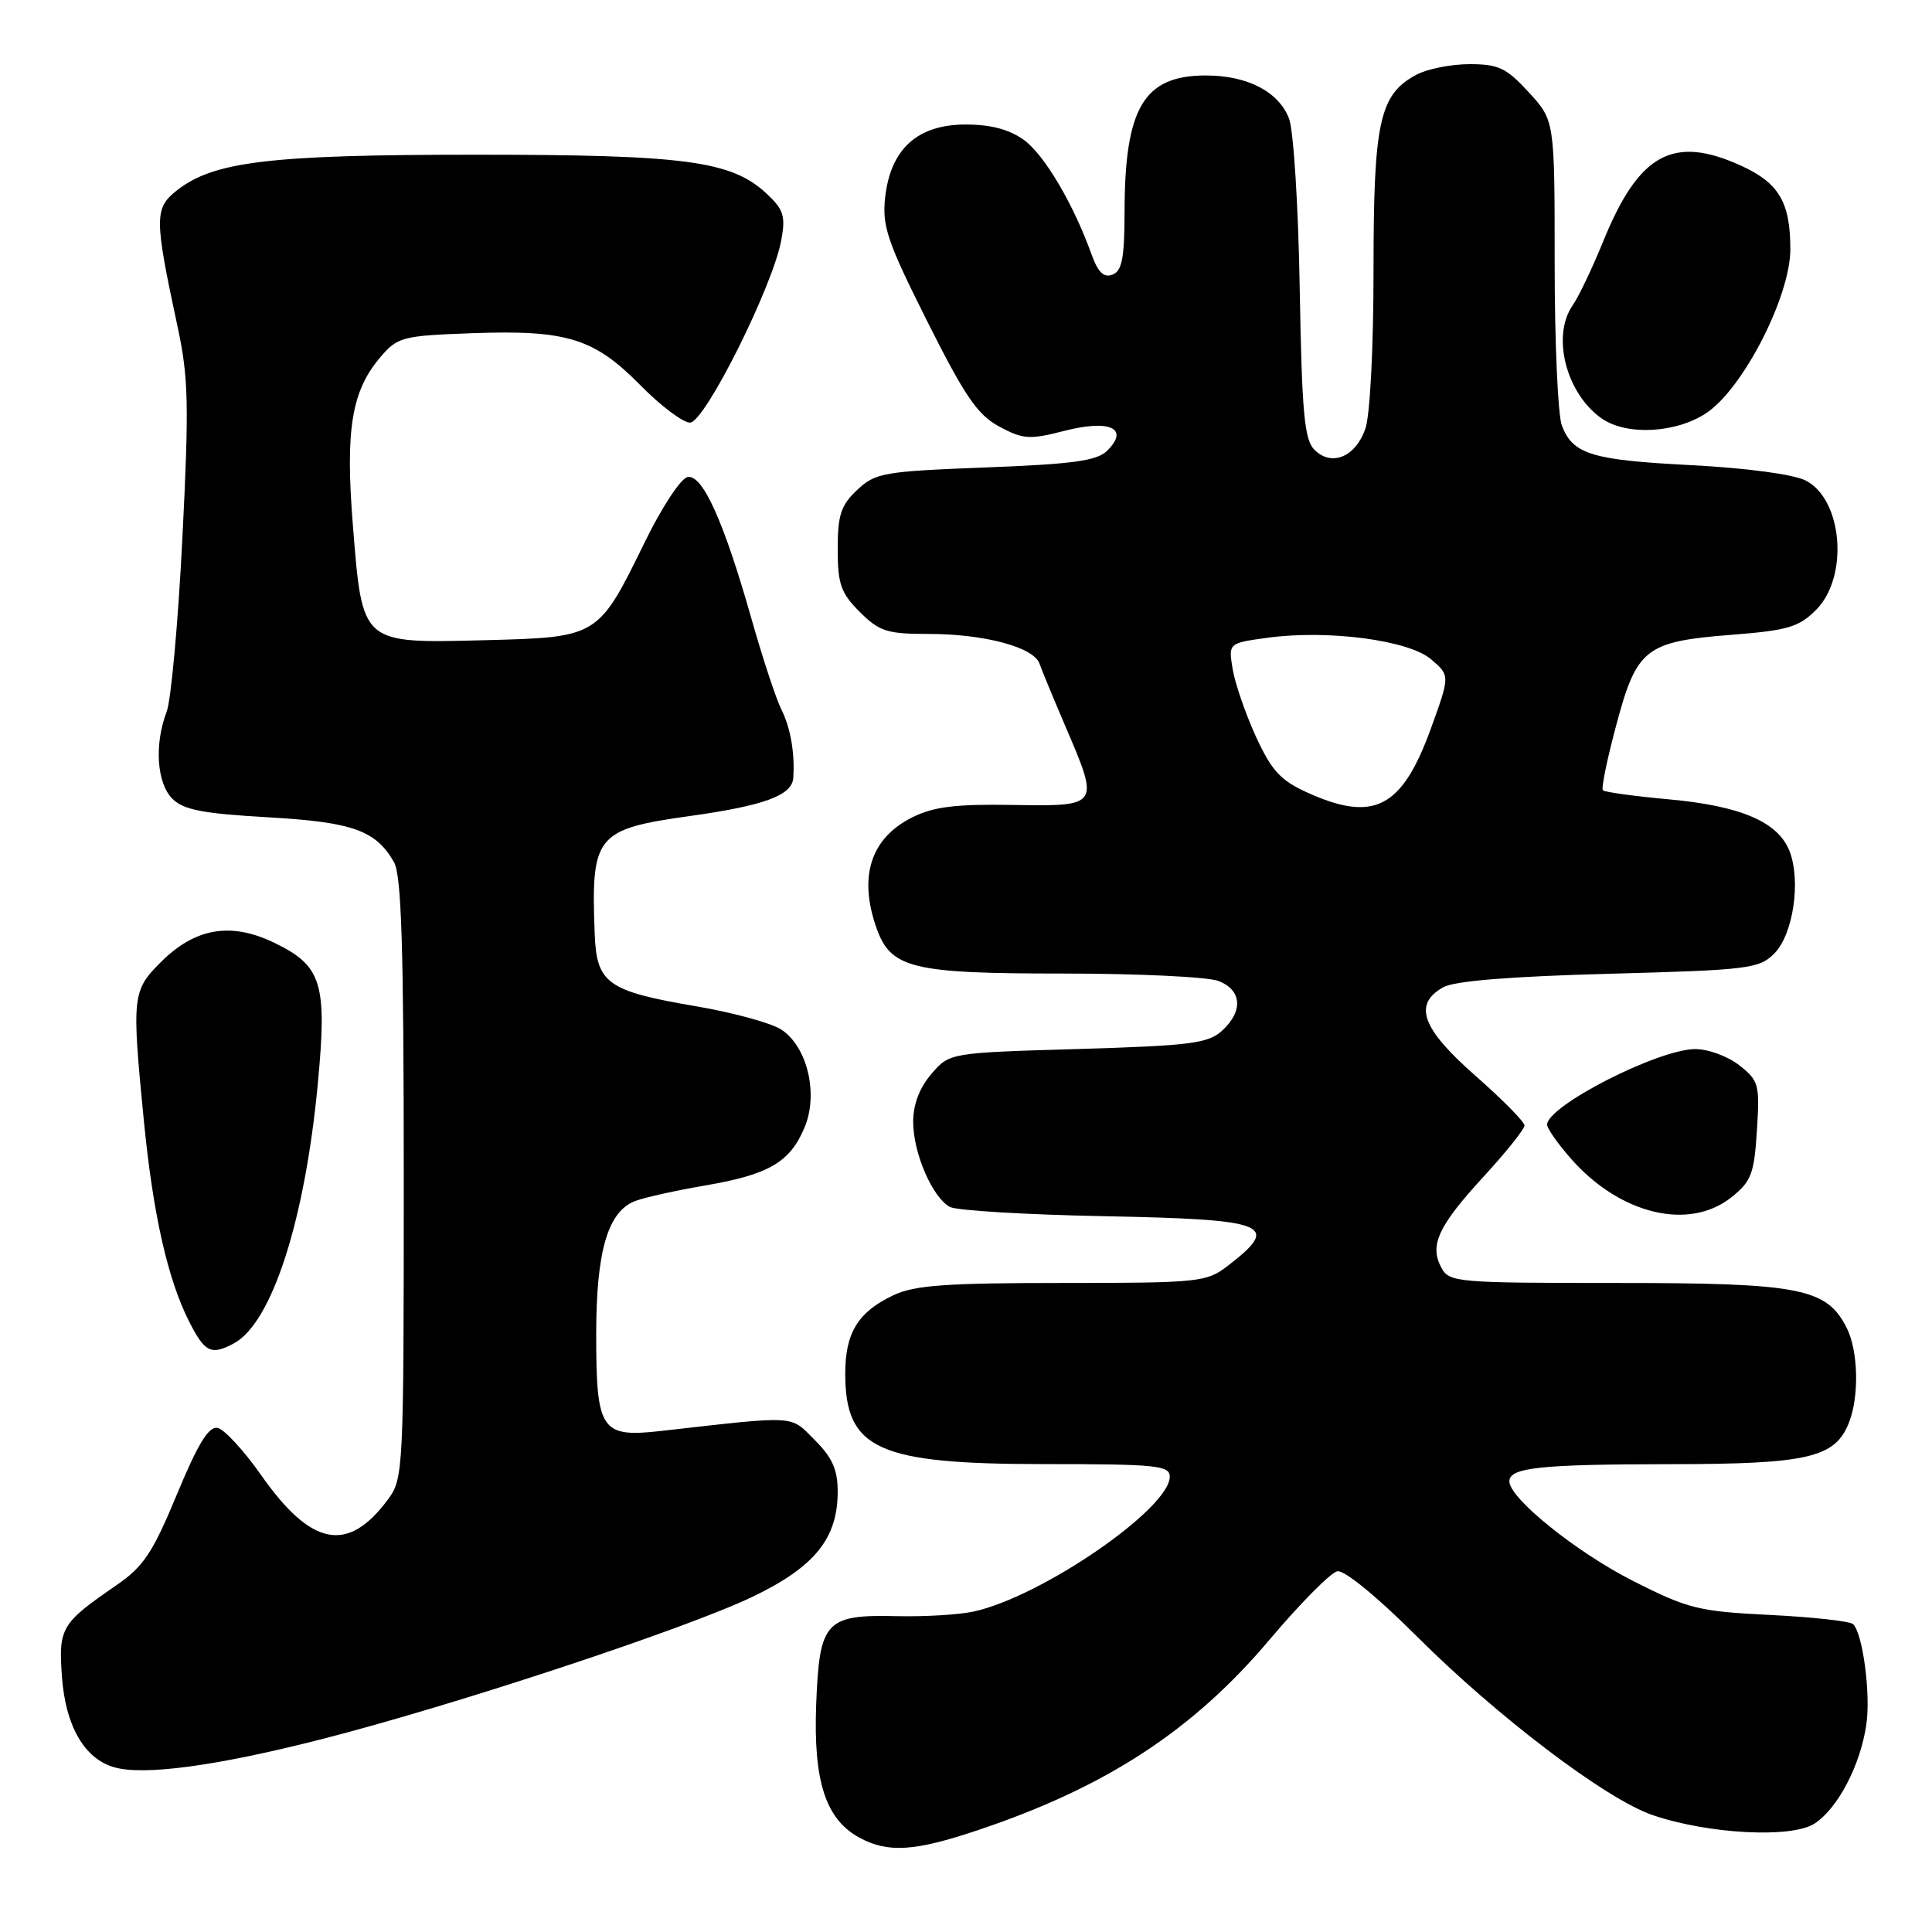 <?xml version="1.0" encoding="UTF-8" standalone="no"?>
<!DOCTYPE svg PUBLIC "-//W3C//DTD SVG 1.1//EN" "http://www.w3.org/Graphics/SVG/1.1/DTD/svg11.dtd" >
<svg xmlns="http://www.w3.org/2000/svg" xmlns:xlink="http://www.w3.org/1999/xlink" version="1.1" viewBox="0 0 256 256">
 <g >
 <path fill="currentColor"
d=" M 129.62 242.49 C 146.60 236.79 158.06 229.30 168.21 217.28 C 172.28 212.46 176.33 208.37 177.21 208.20 C 178.13 208.02 182.52 211.61 187.65 216.74 C 198.33 227.42 212.80 238.40 218.98 240.51 C 226.36 243.03 237.42 243.61 240.44 241.63 C 243.53 239.61 246.52 233.89 247.30 228.50 C 247.89 224.45 246.84 216.51 245.55 215.21 C 245.16 214.82 240.21 214.27 234.56 213.99 C 225.05 213.52 223.69 213.18 216.40 209.49 C 208.88 205.68 200.00 198.53 200.00 196.29 C 200.00 194.46 204.03 194.03 221.30 194.01 C 239.68 194.00 243.23 193.16 245.04 188.39 C 246.37 184.90 246.21 178.99 244.72 176.00 C 242.07 170.69 238.58 170.00 214.29 170.00 C 192.96 170.00 192.03 169.92 190.98 167.96 C 189.39 164.99 190.57 162.45 196.61 155.88 C 199.57 152.66 202.00 149.62 202.00 149.13 C 202.00 148.64 199.07 145.68 195.50 142.54 C 188.38 136.29 187.21 133.07 191.25 130.81 C 192.74 129.98 200.14 129.38 213.23 129.03 C 231.67 128.53 233.09 128.36 235.09 126.36 C 237.60 123.85 238.66 116.77 237.13 112.80 C 235.63 108.92 230.70 106.79 221.16 105.92 C 216.57 105.50 212.63 104.96 212.39 104.72 C 212.15 104.49 212.95 100.58 214.17 96.05 C 216.88 85.90 218.04 85.00 229.51 84.11 C 236.87 83.53 238.36 83.10 240.63 80.82 C 245.01 76.45 244.17 66.15 239.24 63.66 C 237.63 62.85 231.42 62.02 224.19 61.64 C 210.87 60.96 208.41 60.21 206.95 56.37 C 206.43 55.00 206.00 45.34 206.00 34.92 C 206.00 15.97 206.00 15.97 202.58 12.24 C 199.61 9.00 198.56 8.50 194.73 8.50 C 192.29 8.50 189.13 9.13 187.70 9.89 C 182.78 12.52 182.00 16.08 182.00 35.75 C 182.00 46.06 181.54 55.02 180.92 56.81 C 179.61 60.56 176.44 61.87 174.17 59.60 C 172.83 58.26 172.51 54.73 172.22 38.25 C 172.04 27.37 171.40 17.24 170.80 15.70 C 169.42 12.14 165.29 10.00 159.77 10.00 C 151.55 10.00 149.02 14.28 149.01 28.14 C 149.00 34.20 148.67 35.91 147.41 36.39 C 146.27 36.83 145.50 36.10 144.66 33.77 C 142.24 27.03 138.40 20.53 135.68 18.55 C 133.74 17.15 131.31 16.50 127.95 16.50 C 121.58 16.50 118.01 19.73 117.29 26.13 C 116.87 29.97 117.54 31.96 122.86 42.57 C 127.85 52.52 129.52 54.96 132.40 56.52 C 135.57 58.22 136.40 58.28 141.04 57.09 C 147.05 55.55 149.68 56.75 146.73 59.70 C 145.37 61.06 142.30 61.49 130.60 61.94 C 117.08 62.46 115.99 62.65 113.58 64.92 C 111.42 66.95 111.00 68.24 111.00 72.75 C 111.00 77.39 111.41 78.57 113.92 81.08 C 116.53 83.68 117.53 84.00 123.06 84.00 C 130.42 84.00 137.00 85.76 137.74 87.94 C 138.04 88.80 139.57 92.50 141.14 96.17 C 145.73 106.86 145.74 106.84 134.25 106.66 C 126.64 106.53 123.71 106.89 120.89 108.30 C 115.40 111.03 113.74 116.10 116.11 122.88 C 118.01 128.33 120.74 129.00 140.89 129.00 C 150.78 129.00 160.02 129.44 161.43 129.98 C 164.57 131.17 164.77 134.00 161.90 136.60 C 160.06 138.26 157.69 138.56 142.81 139.00 C 125.82 139.50 125.82 139.50 123.41 142.31 C 121.84 144.13 121.00 146.35 121.00 148.65 C 121.00 152.79 123.56 158.70 125.88 159.93 C 126.77 160.40 135.92 160.95 146.21 161.15 C 168.19 161.58 169.83 162.24 162.62 167.78 C 159.87 169.89 158.81 170.00 140.77 170.00 C 125.31 170.00 121.17 170.30 118.37 171.63 C 113.69 173.85 112.00 176.60 112.00 182.00 C 112.00 192.05 116.28 194.00 138.40 194.00 C 153.25 194.00 155.00 194.18 155.00 195.67 C 155.00 199.90 138.00 211.59 129.00 213.54 C 127.08 213.96 122.55 214.23 118.95 214.15 C 109.37 213.92 108.58 214.77 108.15 225.82 C 107.76 236.02 109.39 241.06 113.88 243.50 C 117.66 245.55 121.18 245.33 129.62 242.49 Z  M 42.50 230.48 C 60.15 225.98 90.89 215.82 99.74 211.57 C 107.94 207.63 110.99 203.86 111.00 197.67 C 111.00 194.74 110.29 193.14 107.96 190.81 C 104.64 187.48 105.83 187.55 87.59 189.61 C 79.62 190.51 79.00 189.58 79.00 176.78 C 79.00 165.75 80.55 160.49 84.20 159.13 C 85.47 158.65 89.65 157.73 93.50 157.07 C 101.88 155.64 104.69 153.99 106.61 149.39 C 108.47 144.94 106.98 138.69 103.52 136.42 C 102.20 135.56 97.15 134.17 92.31 133.35 C 80.46 131.33 79.05 130.33 78.80 123.73 C 78.30 110.67 78.95 109.87 91.46 108.12 C 101.26 106.75 104.95 105.39 105.11 103.09 C 105.34 99.81 104.75 96.42 103.53 94.00 C 102.84 92.62 101.08 87.29 99.62 82.15 C 95.93 69.12 93.10 62.84 91.11 63.21 C 90.22 63.37 87.69 67.22 85.47 71.76 C 79.25 84.48 79.32 84.44 64.20 84.83 C 47.80 85.24 48.03 85.44 46.76 69.63 C 45.74 56.88 46.58 51.77 50.45 47.27 C 52.69 44.65 53.37 44.48 62.60 44.15 C 75.11 43.70 78.72 44.82 84.84 51.03 C 87.53 53.77 90.50 56.00 91.43 56.00 C 93.38 56.00 102.42 37.91 103.53 31.80 C 104.11 28.61 103.83 27.75 101.55 25.63 C 96.89 21.31 90.78 20.50 63.00 20.50 C 35.76 20.50 28.32 21.39 23.45 25.22 C 20.43 27.59 20.44 28.88 23.52 43.25 C 24.98 50.01 25.06 53.55 24.17 71.25 C 23.61 82.39 22.67 92.77 22.08 94.32 C 20.43 98.63 20.77 103.77 22.84 105.84 C 24.31 107.31 26.87 107.80 35.44 108.29 C 46.73 108.93 49.80 110.02 52.21 114.25 C 53.20 115.98 53.50 125.69 53.50 156.18 C 53.50 194.86 53.45 195.93 51.41 198.68 C 46.08 205.88 41.24 204.94 34.55 195.39 C 32.28 192.16 29.70 189.37 28.82 189.20 C 27.65 188.98 26.21 191.33 23.44 198.02 C 20.22 205.78 19.02 207.58 15.40 210.07 C 8.09 215.10 7.74 215.69 8.21 222.19 C 8.68 228.68 11.16 233.01 15.09 234.16 C 19.00 235.31 28.62 234.02 42.50 230.48 Z  M 30.98 178.01 C 36.01 175.32 40.39 161.79 42.11 143.62 C 43.37 130.29 42.66 127.98 36.36 124.93 C 30.60 122.14 25.86 122.94 21.32 127.48 C 17.52 131.28 17.44 131.97 19.07 148.58 C 20.28 160.91 22.24 169.60 25.10 175.19 C 27.15 179.21 27.99 179.61 30.98 178.01 Z  M 229.44 158.63 C 232.05 156.55 232.44 155.53 232.80 149.80 C 233.19 143.69 233.05 143.19 230.47 141.16 C 228.96 139.97 226.33 139.00 224.62 139.01 C 219.70 139.03 205.00 146.54 205.00 149.03 C 205.00 149.53 206.42 151.55 208.15 153.52 C 214.66 160.93 223.82 163.13 229.44 158.63 Z  M 226.10 54.73 C 230.97 51.49 237.23 39.28 237.23 33.02 C 237.23 26.79 235.71 24.23 230.67 21.94 C 221.69 17.86 217.15 20.36 212.42 32.01 C 210.98 35.55 209.17 39.34 208.40 40.44 C 205.56 44.49 207.51 52.14 212.22 55.44 C 215.51 57.75 222.08 57.41 226.10 54.73 Z  M 173.21 105.01 C 169.67 103.40 168.48 102.10 166.40 97.57 C 165.02 94.54 163.64 90.53 163.33 88.64 C 162.77 85.22 162.77 85.22 167.92 84.51 C 175.94 83.41 186.68 84.82 189.64 87.37 C 192.14 89.52 192.14 89.52 189.61 96.51 C 185.77 107.10 182.06 109.02 173.21 105.01 Z "/>
</g>
</svg>